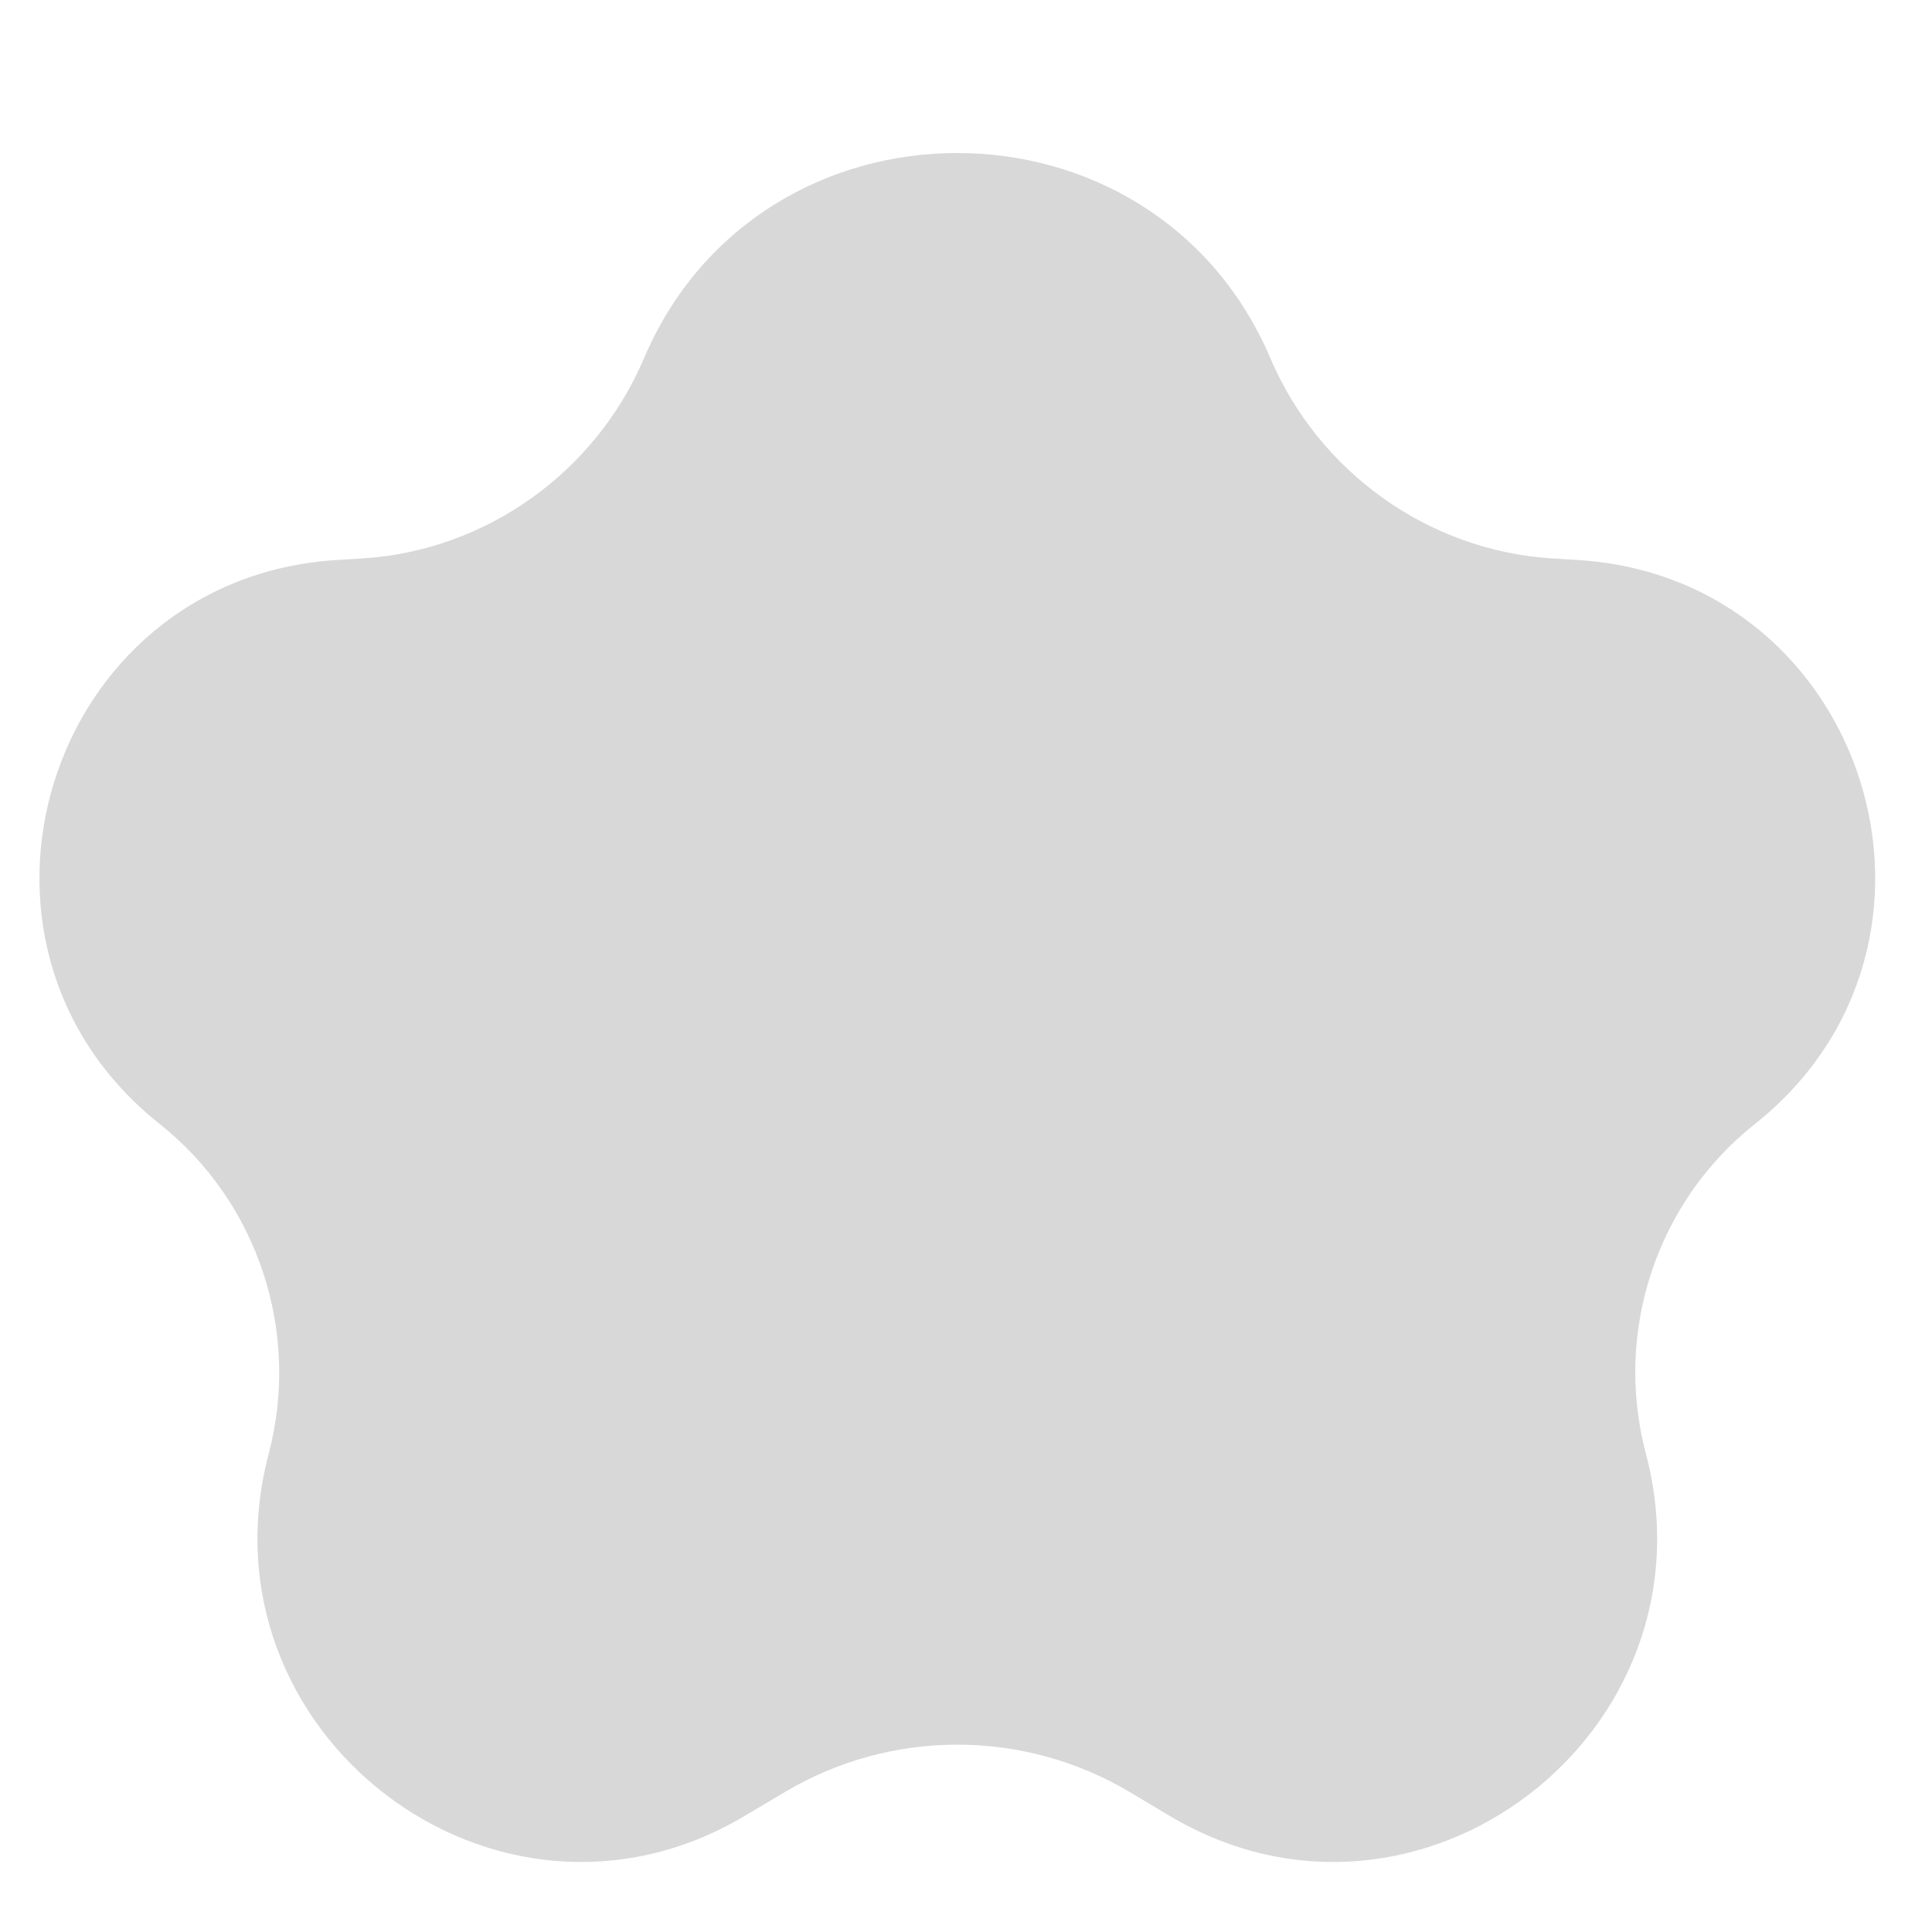 <svg width="9" height="9" viewBox="0 0 9 9" fill="none" xmlns="http://www.w3.org/2000/svg">
<path fill-rule="evenodd" clip-rule="evenodd" d="M5.261 8.347C4.767 8.054 4.152 8.054 3.658 8.347L3.466 8.461C2.31 9.146 0.909 8.07 1.252 6.771C1.401 6.205 1.202 5.6 0.744 5.236C-0.313 4.397 0.218 2.697 1.564 2.609L1.694 2.601C2.268 2.563 2.775 2.198 3 1.669C3.543 0.394 5.375 0.394 5.918 1.669C6.144 2.198 6.651 2.563 7.225 2.601L7.355 2.609C8.701 2.697 9.232 4.397 8.175 5.236C7.716 5.6 7.517 6.205 7.667 6.771C8.01 8.07 6.608 9.146 5.452 8.461L5.261 8.347Z" fill="#D8D8D8"/>
</svg>
